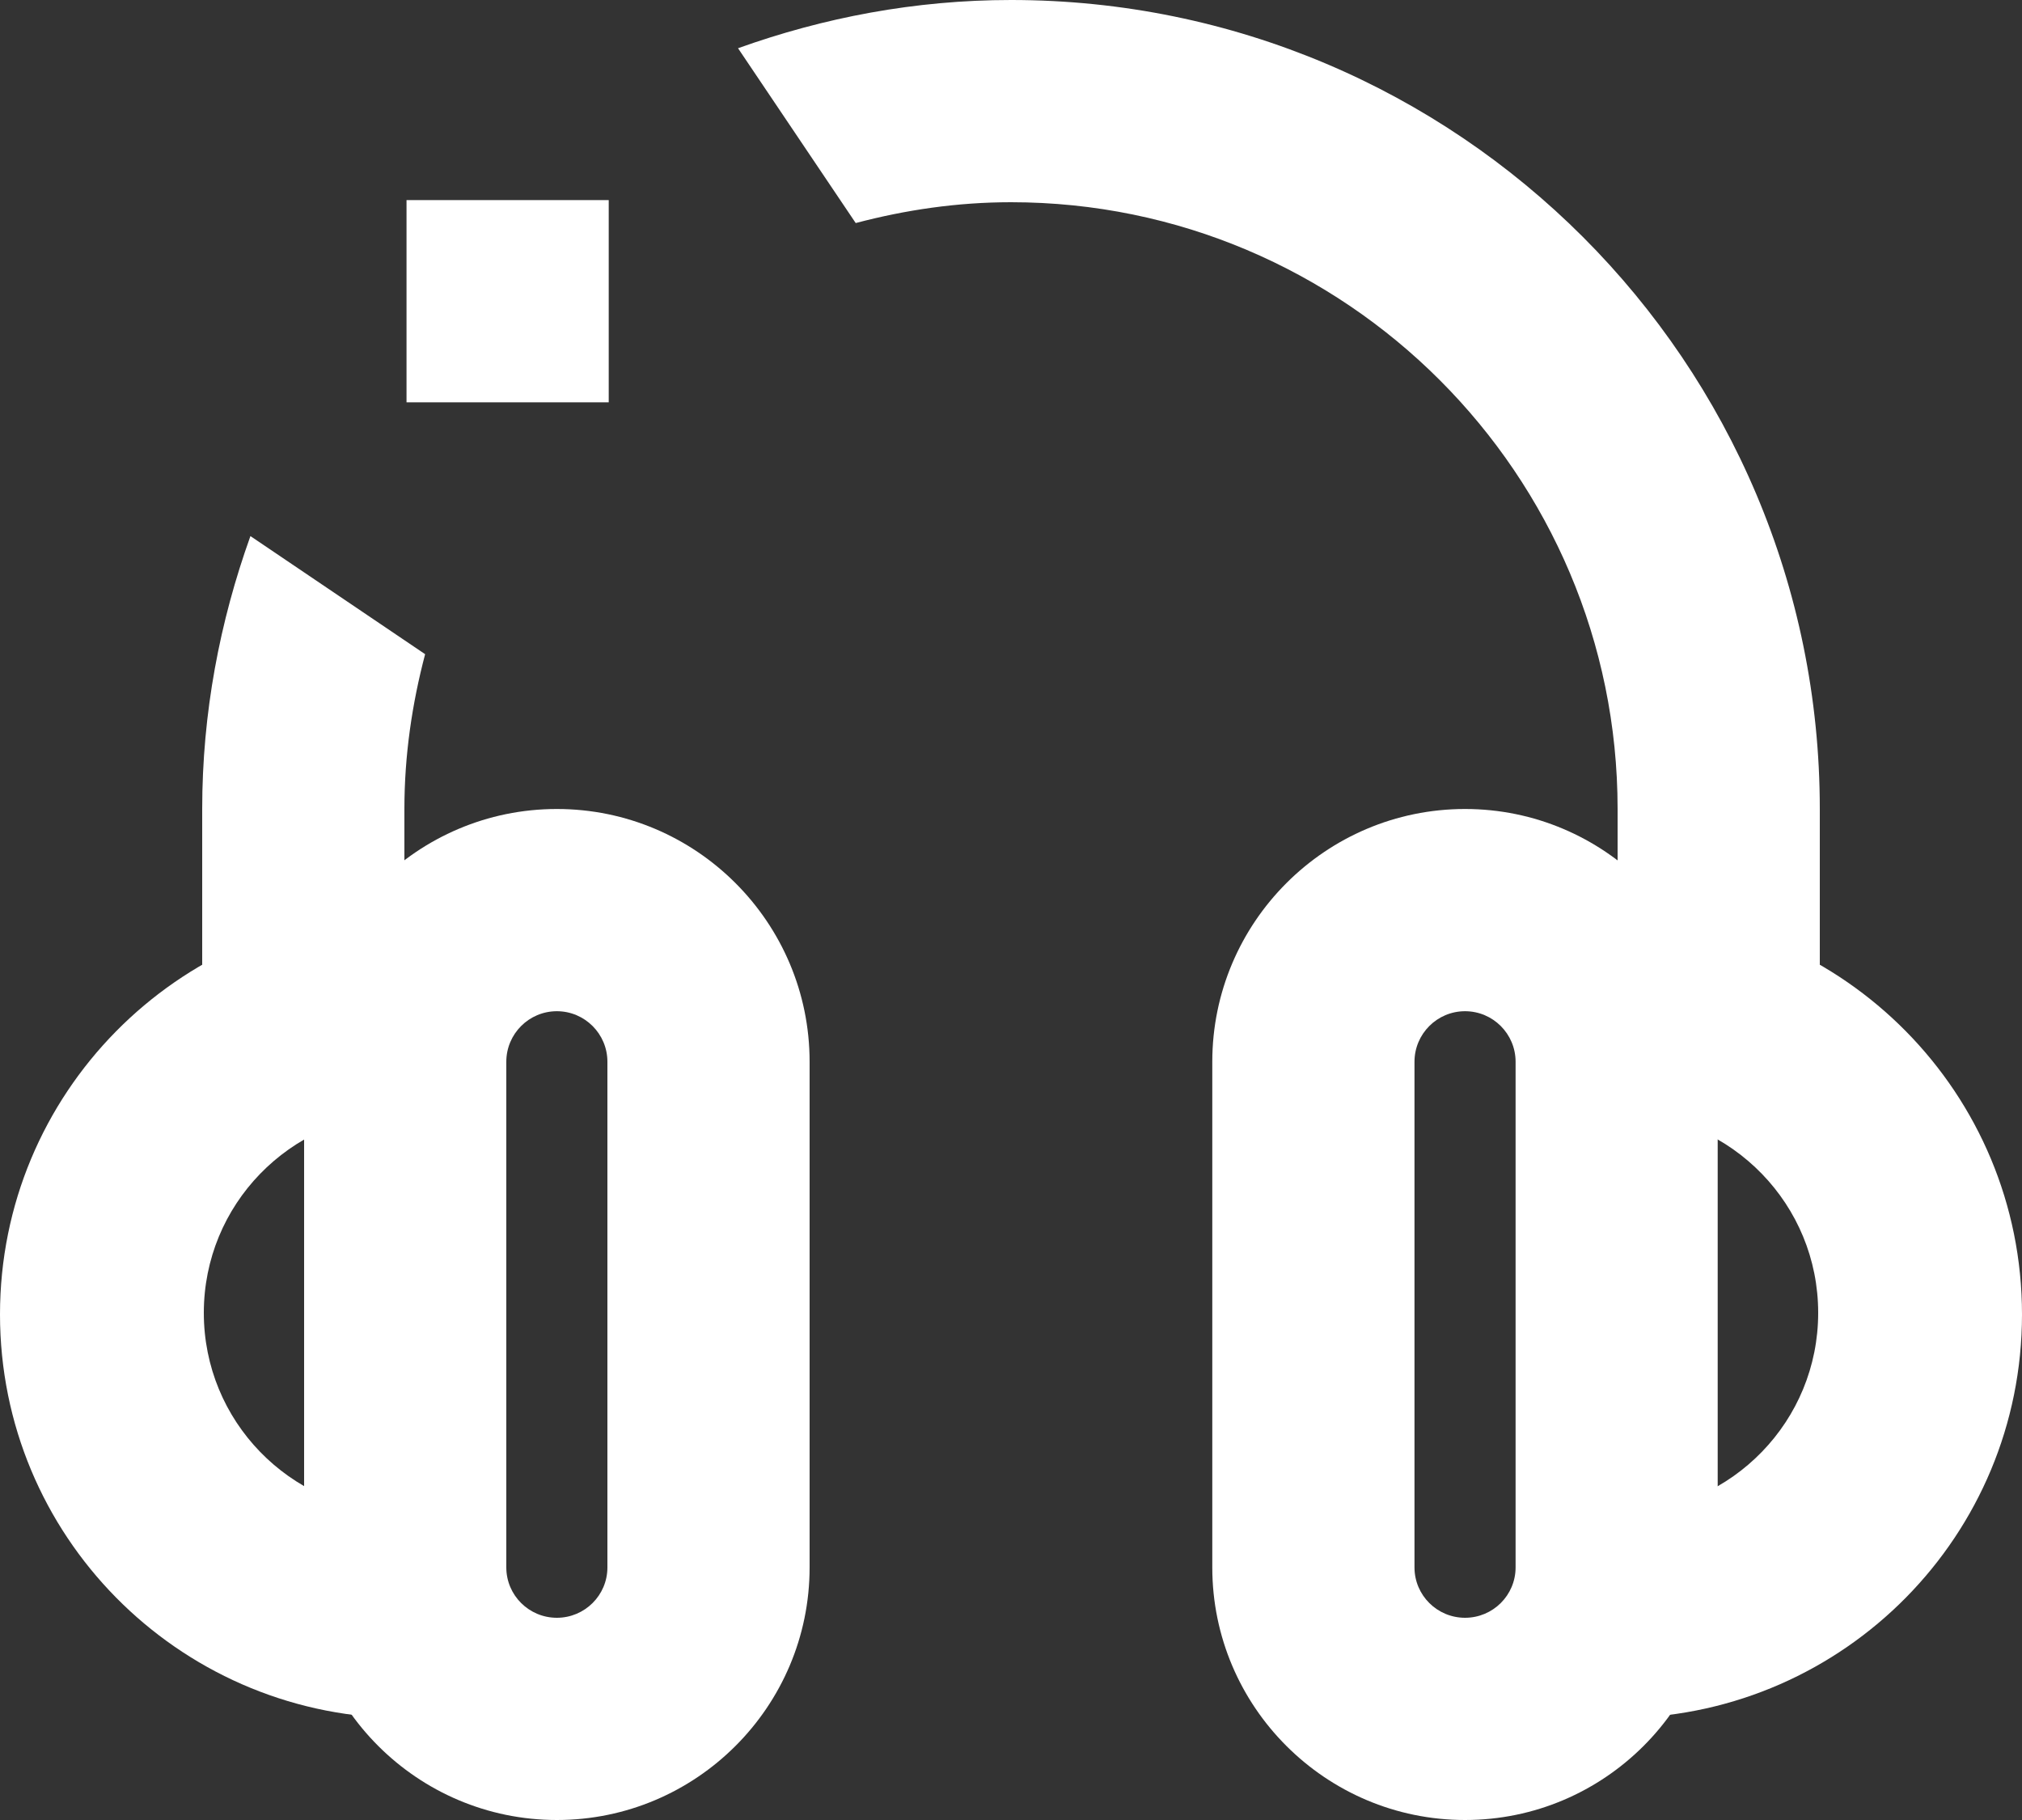 <?xml version="1.0" encoding="utf-8"?>
<!-- Generator: Adobe Illustrator 16.0.0, SVG Export Plug-In . SVG Version: 6.00 Build 0)  -->
<!DOCTYPE svg PUBLIC "-//W3C//DTD SVG 1.1//EN" "http://www.w3.org/Graphics/SVG/1.1/DTD/svg11.dtd">
<svg version="1.1" xmlns="http://www.w3.org/2000/svg" xmlns:xlink="http://www.w3.org/1999/xlink" x="0px" y="0px" width="20px"
	 height="18px" viewBox="0 0 20 18" enable-background="new 0 0 20 18" xml:space="preserve">
<rect x="0" y="0" width="20" height="18" fill="#333333" stroke="none"/>
<g id="Capa_1">
	<path fill="#ffffff" d="M5.508,10.001c0.276,0,0.5,0.224,0.5,0.5v5.001c0,0.275-0.224,0.498-0.5,0.498s-0.5-0.223-0.5-0.498v-5.001
		C5.008,10.225,5.232,10.001,5.508,10.001 M5.508,8.001c-1.379,0-2.5,1.122-2.5,2.5v5.001c0,1.377,1.121,2.498,2.5,2.498
		s2.5-1.121,2.5-2.498v-5.001C8.008,9.123,6.887,8.001,5.508,8.001L5.508,8.001z"/>
</g>
<g id="Capa_3">
	<path fill-rule="evenodd" clip-rule="evenodd" fill="#ffffff" d="M3.922,14.961c-1.059-0.042-1.906-0.907-1.906-1.977
		s0.848-1.935,1.906-1.977v-2C1.75,9.051,0,10.817,0,13s1.75,3.949,3.922,3.992V14.961z"/>
</g>
<g id="Capa_4">
	<path fill="#ffffff" d="M14.491,10.001c0.276,0,0.5,0.224,0.5,0.5v5.001c0,0.275-0.224,0.498-0.5,0.498s-0.5-0.223-0.5-0.498
		v-5.001C13.991,10.225,14.215,10.001,14.491,10.001 M14.491,8.001c-1.379,0-2.5,1.122-2.5,2.5v5.001c0,1.377,1.121,2.498,2.5,2.498
		c1.378,0,2.499-1.121,2.499-2.498v-5.001C16.99,9.123,15.869,8.001,14.491,8.001L14.491,8.001z"/>
	<path fill-rule="evenodd" clip-rule="evenodd" fill="#ffffff" d="M16.078,14.961c1.059-0.042,1.906-0.907,1.906-1.977
		s-0.848-1.935-1.906-1.977v-2C18.25,9.051,20,10.817,20,13s-1.75,3.949-3.922,3.992V14.961z"/>
</g>
<g id="Capa_5">
	<g>
		<path fill="#ffffff" d="M2.477,5.302C2.174,6.146,2,7.052,2,8v2.636h2V8c0-0.53,0.076-1.041,0.205-1.53L2.477,5.302z"/>
		<path fill="#ffffff" d="M10,0C9.051,0,8.145,0.174,7.3,0.477l1.164,1.729C8.956,2.076,9.468,2,10,2c3.309,0,6,2.691,6,6v2.636h2V8
			C18,3.582,14.418,0,10,0z"/>
	</g>
</g>
<g id="Capa_6">
	<rect x="4.021" y="1.979" fill="#ffffff" width="2" height="2"/>
</g>
</svg>

